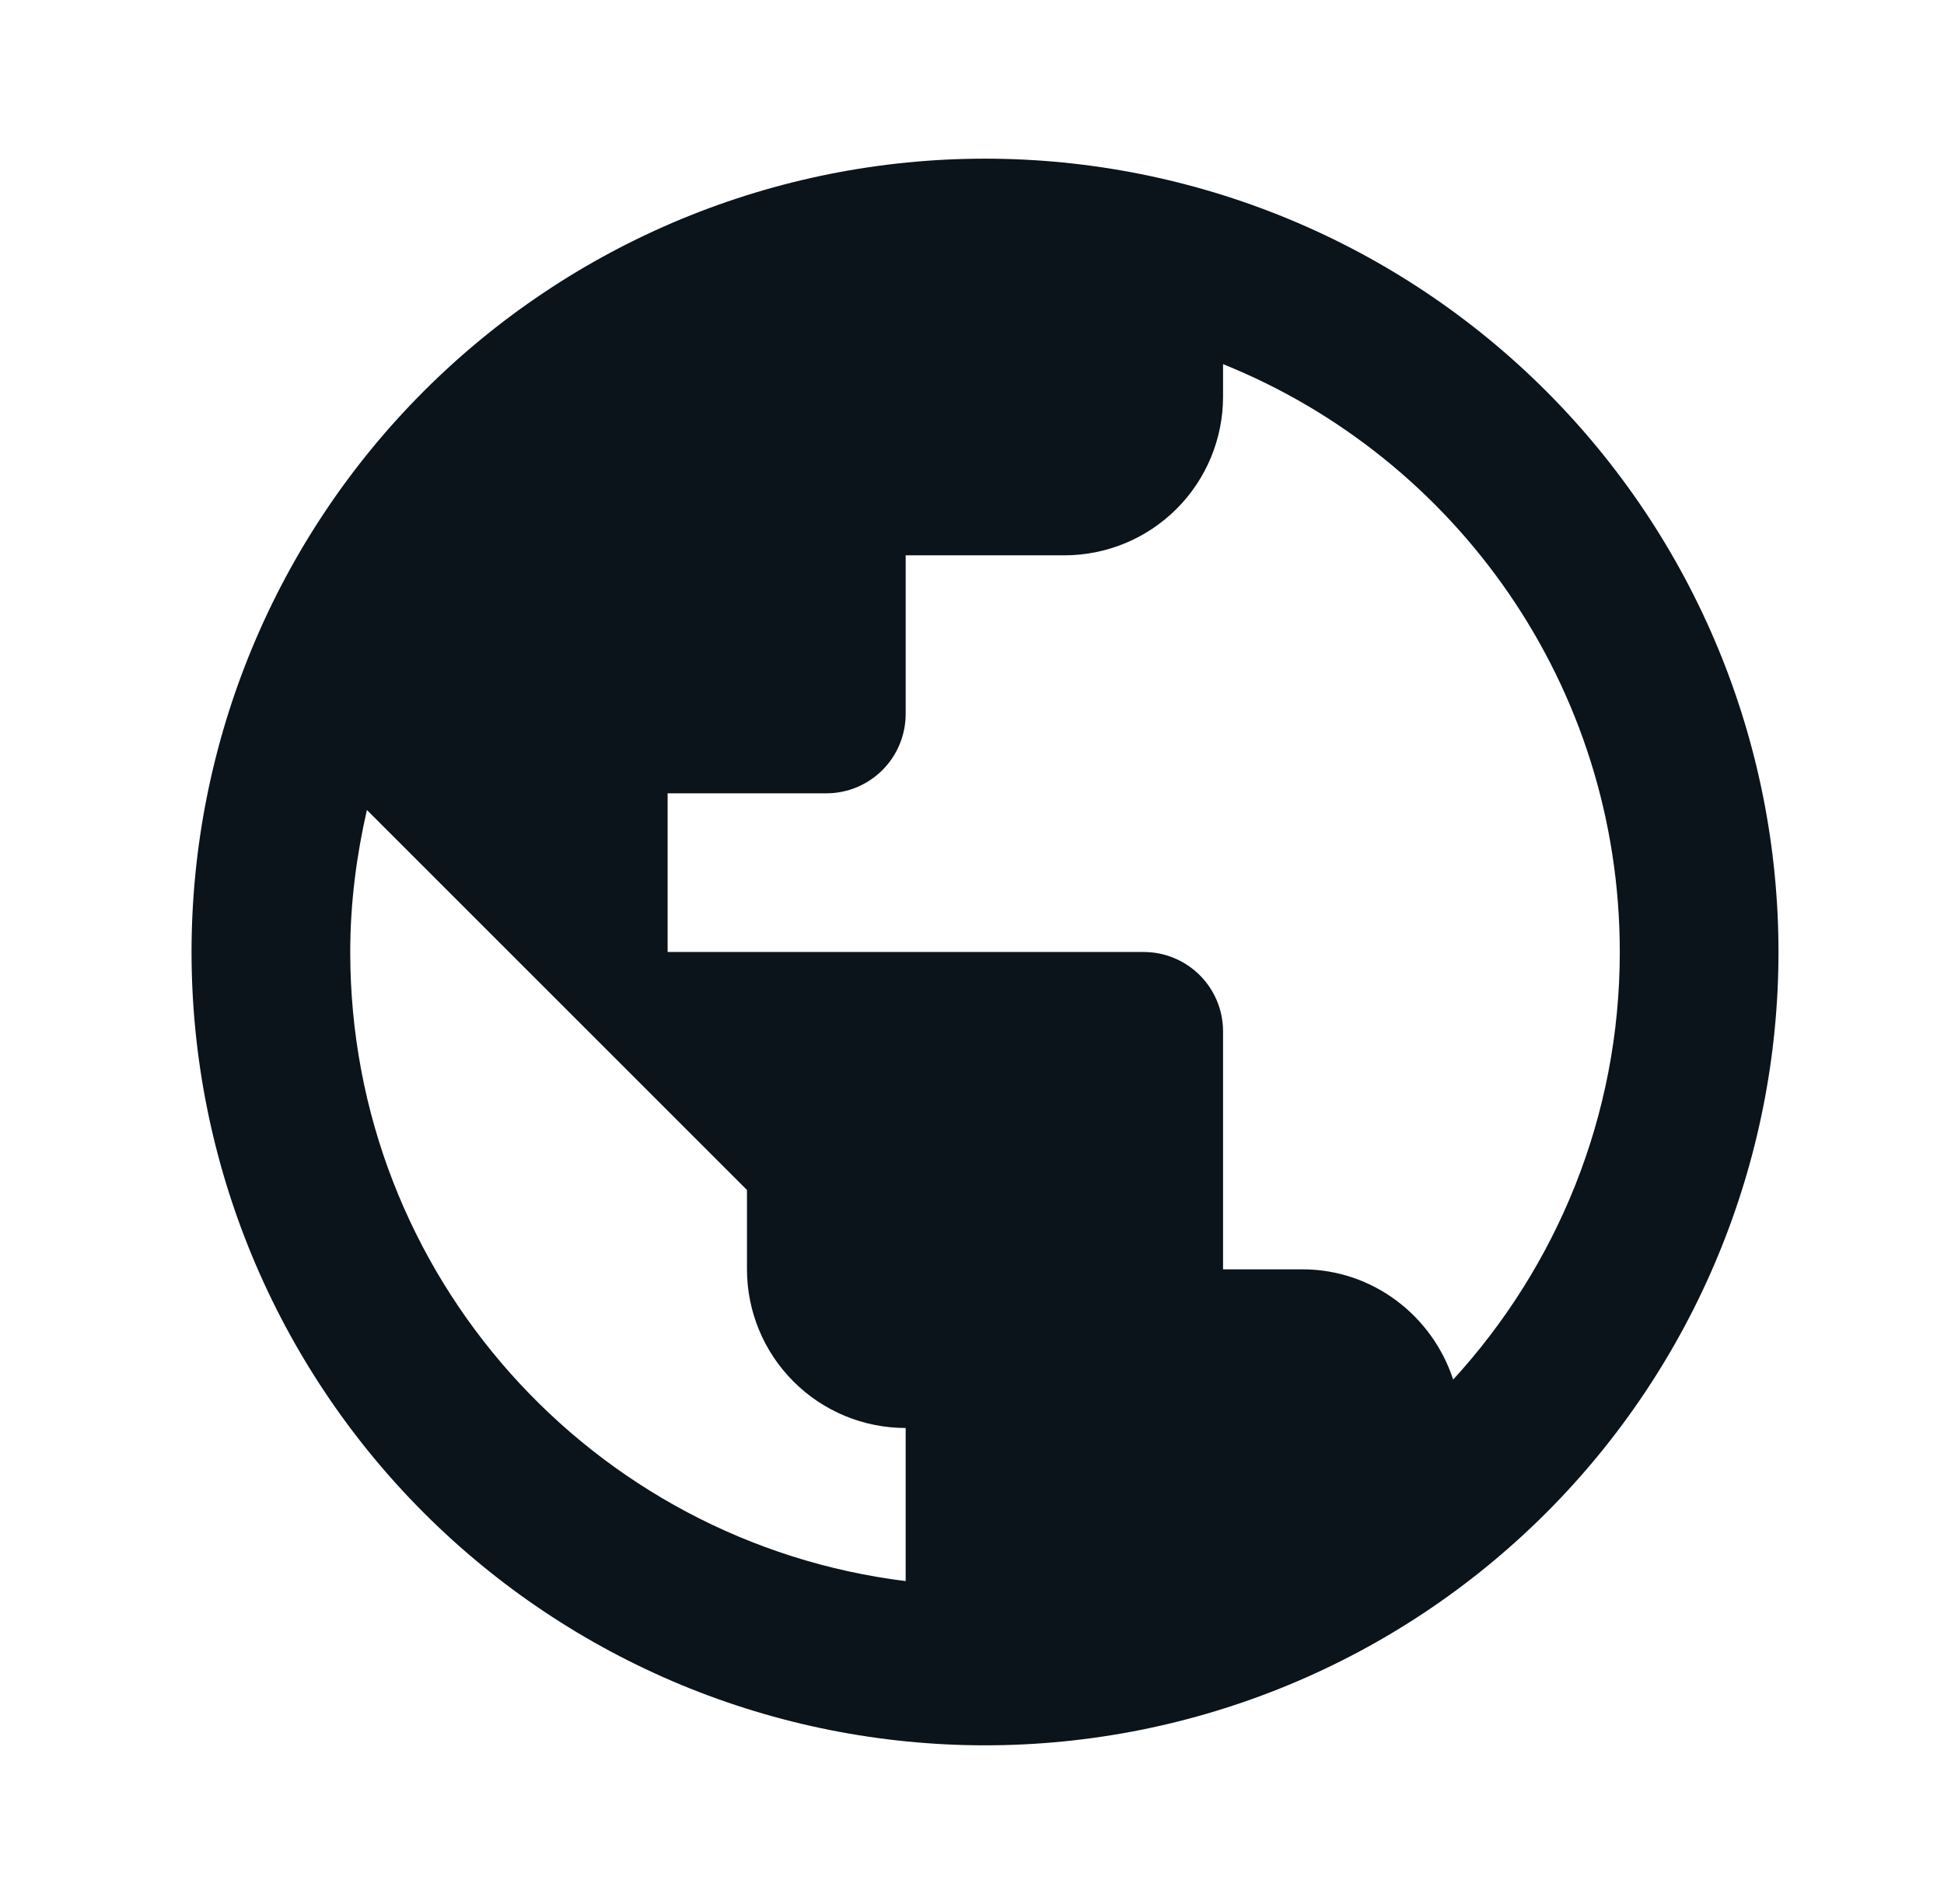 <svg width="49" height="48" viewBox="0 0 49 48" fill="none" xmlns="http://www.w3.org/2000/svg">
<path d="M36.628 34.78C36.108 33.18 34.608 32 32.828 32H30.828V26C30.828 25.47 30.617 24.961 30.242 24.586C29.867 24.211 29.359 24 28.828 24H16.828V20H20.828C21.359 20 21.867 19.789 22.242 19.414C22.617 19.039 22.828 18.53 22.828 18V14H26.828C27.889 14 28.906 13.579 29.657 12.828C30.407 12.078 30.828 11.061 30.828 10V9.18C36.688 11.54 40.828 17.28 40.828 24C40.828 28.16 39.228 31.94 36.628 34.78ZM22.828 39.86C14.928 38.88 8.828 32.16 8.828 24C8.828 22.76 8.988 21.56 9.248 20.42L18.828 30V32C18.828 33.061 19.25 34.078 20 34.828C20.75 35.579 21.767 36 22.828 36M24.828 4C22.202 4 19.601 4.517 17.174 5.522C14.748 6.527 12.543 8.001 10.686 9.858C6.935 13.609 4.828 18.696 4.828 24C4.828 29.304 6.935 34.391 10.686 38.142C12.543 39.999 14.748 41.472 17.174 42.478C19.601 43.483 22.202 44 24.828 44C30.133 44 35.219 41.893 38.97 38.142C42.721 34.391 44.828 29.304 44.828 24C44.828 21.374 44.311 18.773 43.306 16.346C42.301 13.92 40.827 11.715 38.97 9.858C37.113 8.001 34.908 6.527 32.482 5.522C30.055 4.517 27.455 4 24.828 4Z" fill="#0B141B"/>
</svg>
